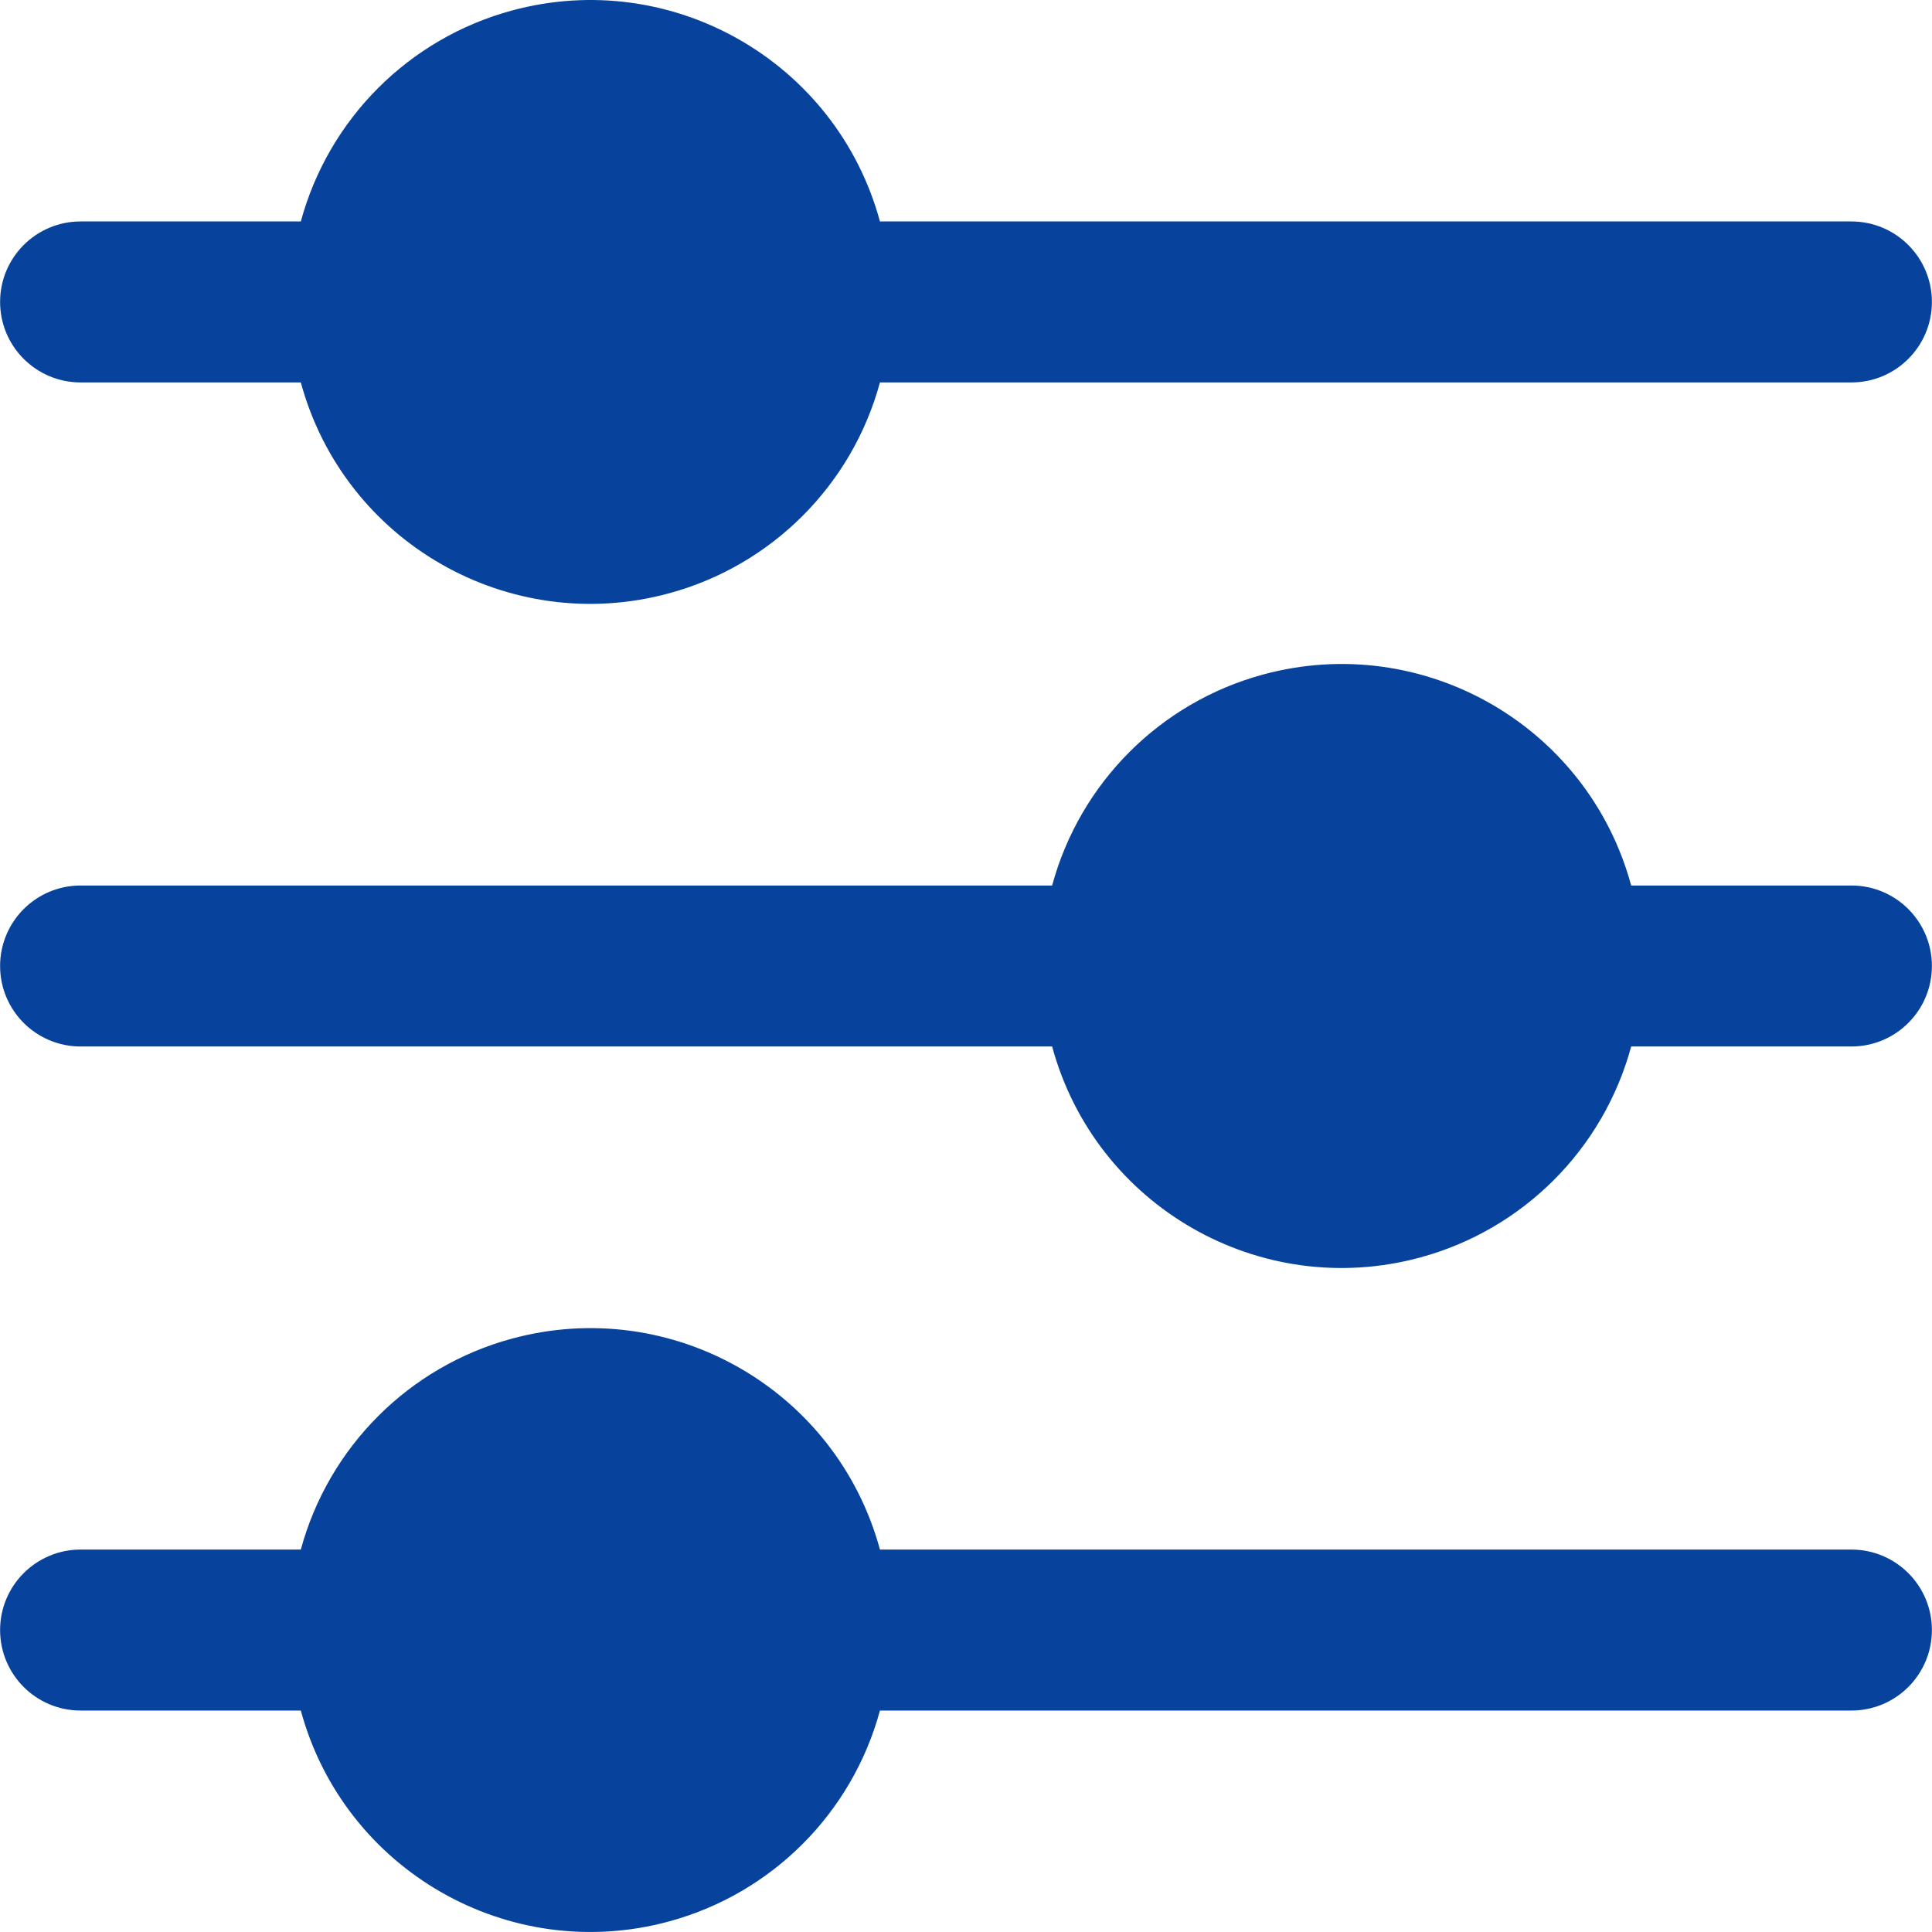 <svg width="512" height="512" viewBox="0 0 512 512" fill="none" xmlns="http://www.w3.org/2000/svg">
<g clip-path="url(#clip0_21_1031)">
<path d="M21.357 101.349H79.719C91.238 143.731 134.932 168.75 177.314 157.231C204.535 149.833 225.798 128.569 233.197 101.349H490.643C502.424 101.349 511.974 91.799 511.974 80.018C511.974 68.237 502.424 58.687 490.643 58.687H233.197C221.678 16.304 177.983 -8.715 135.601 2.804C108.381 10.202 87.117 31.466 79.719 58.686H21.357C9.576 58.686 0.026 68.236 0.026 80.017C0.026 91.798 9.576 101.349 21.357 101.349Z" fill="#07439C"/>
<path d="M490.643 234.669H432.281C420.785 192.293 377.114 167.259 334.739 178.754C307.496 186.144 286.214 207.425 278.824 234.669H21.357C9.576 234.669 0.026 244.219 0.026 255.999C0.026 267.78 9.576 277.33 21.357 277.33H278.824C290.32 319.706 333.991 344.74 376.366 333.245C403.609 325.855 424.891 304.574 432.281 277.33H490.643C502.424 277.33 511.974 267.78 511.974 255.999C511.974 244.219 502.424 234.669 490.643 234.669Z" fill="#07439C"/>
<path d="M490.643 410.651H233.197C221.678 368.269 177.983 343.25 135.601 354.769C108.381 362.167 87.117 383.431 79.719 410.651H21.357C9.576 410.651 0.026 420.201 0.026 431.982C0.026 443.763 9.576 453.313 21.357 453.313H79.719C91.238 495.695 134.932 520.714 177.314 509.195C204.535 501.797 225.798 480.533 233.197 453.313H490.643C502.424 453.313 511.974 443.763 511.974 431.982C511.974 420.201 502.424 410.651 490.643 410.651Z" fill="#07439C"/>
</g>
<defs>
<clipPath id="clip0_21_1031">
<rect width="512" height="512" fill="white"/>
</clipPath>
</defs>
</svg>
